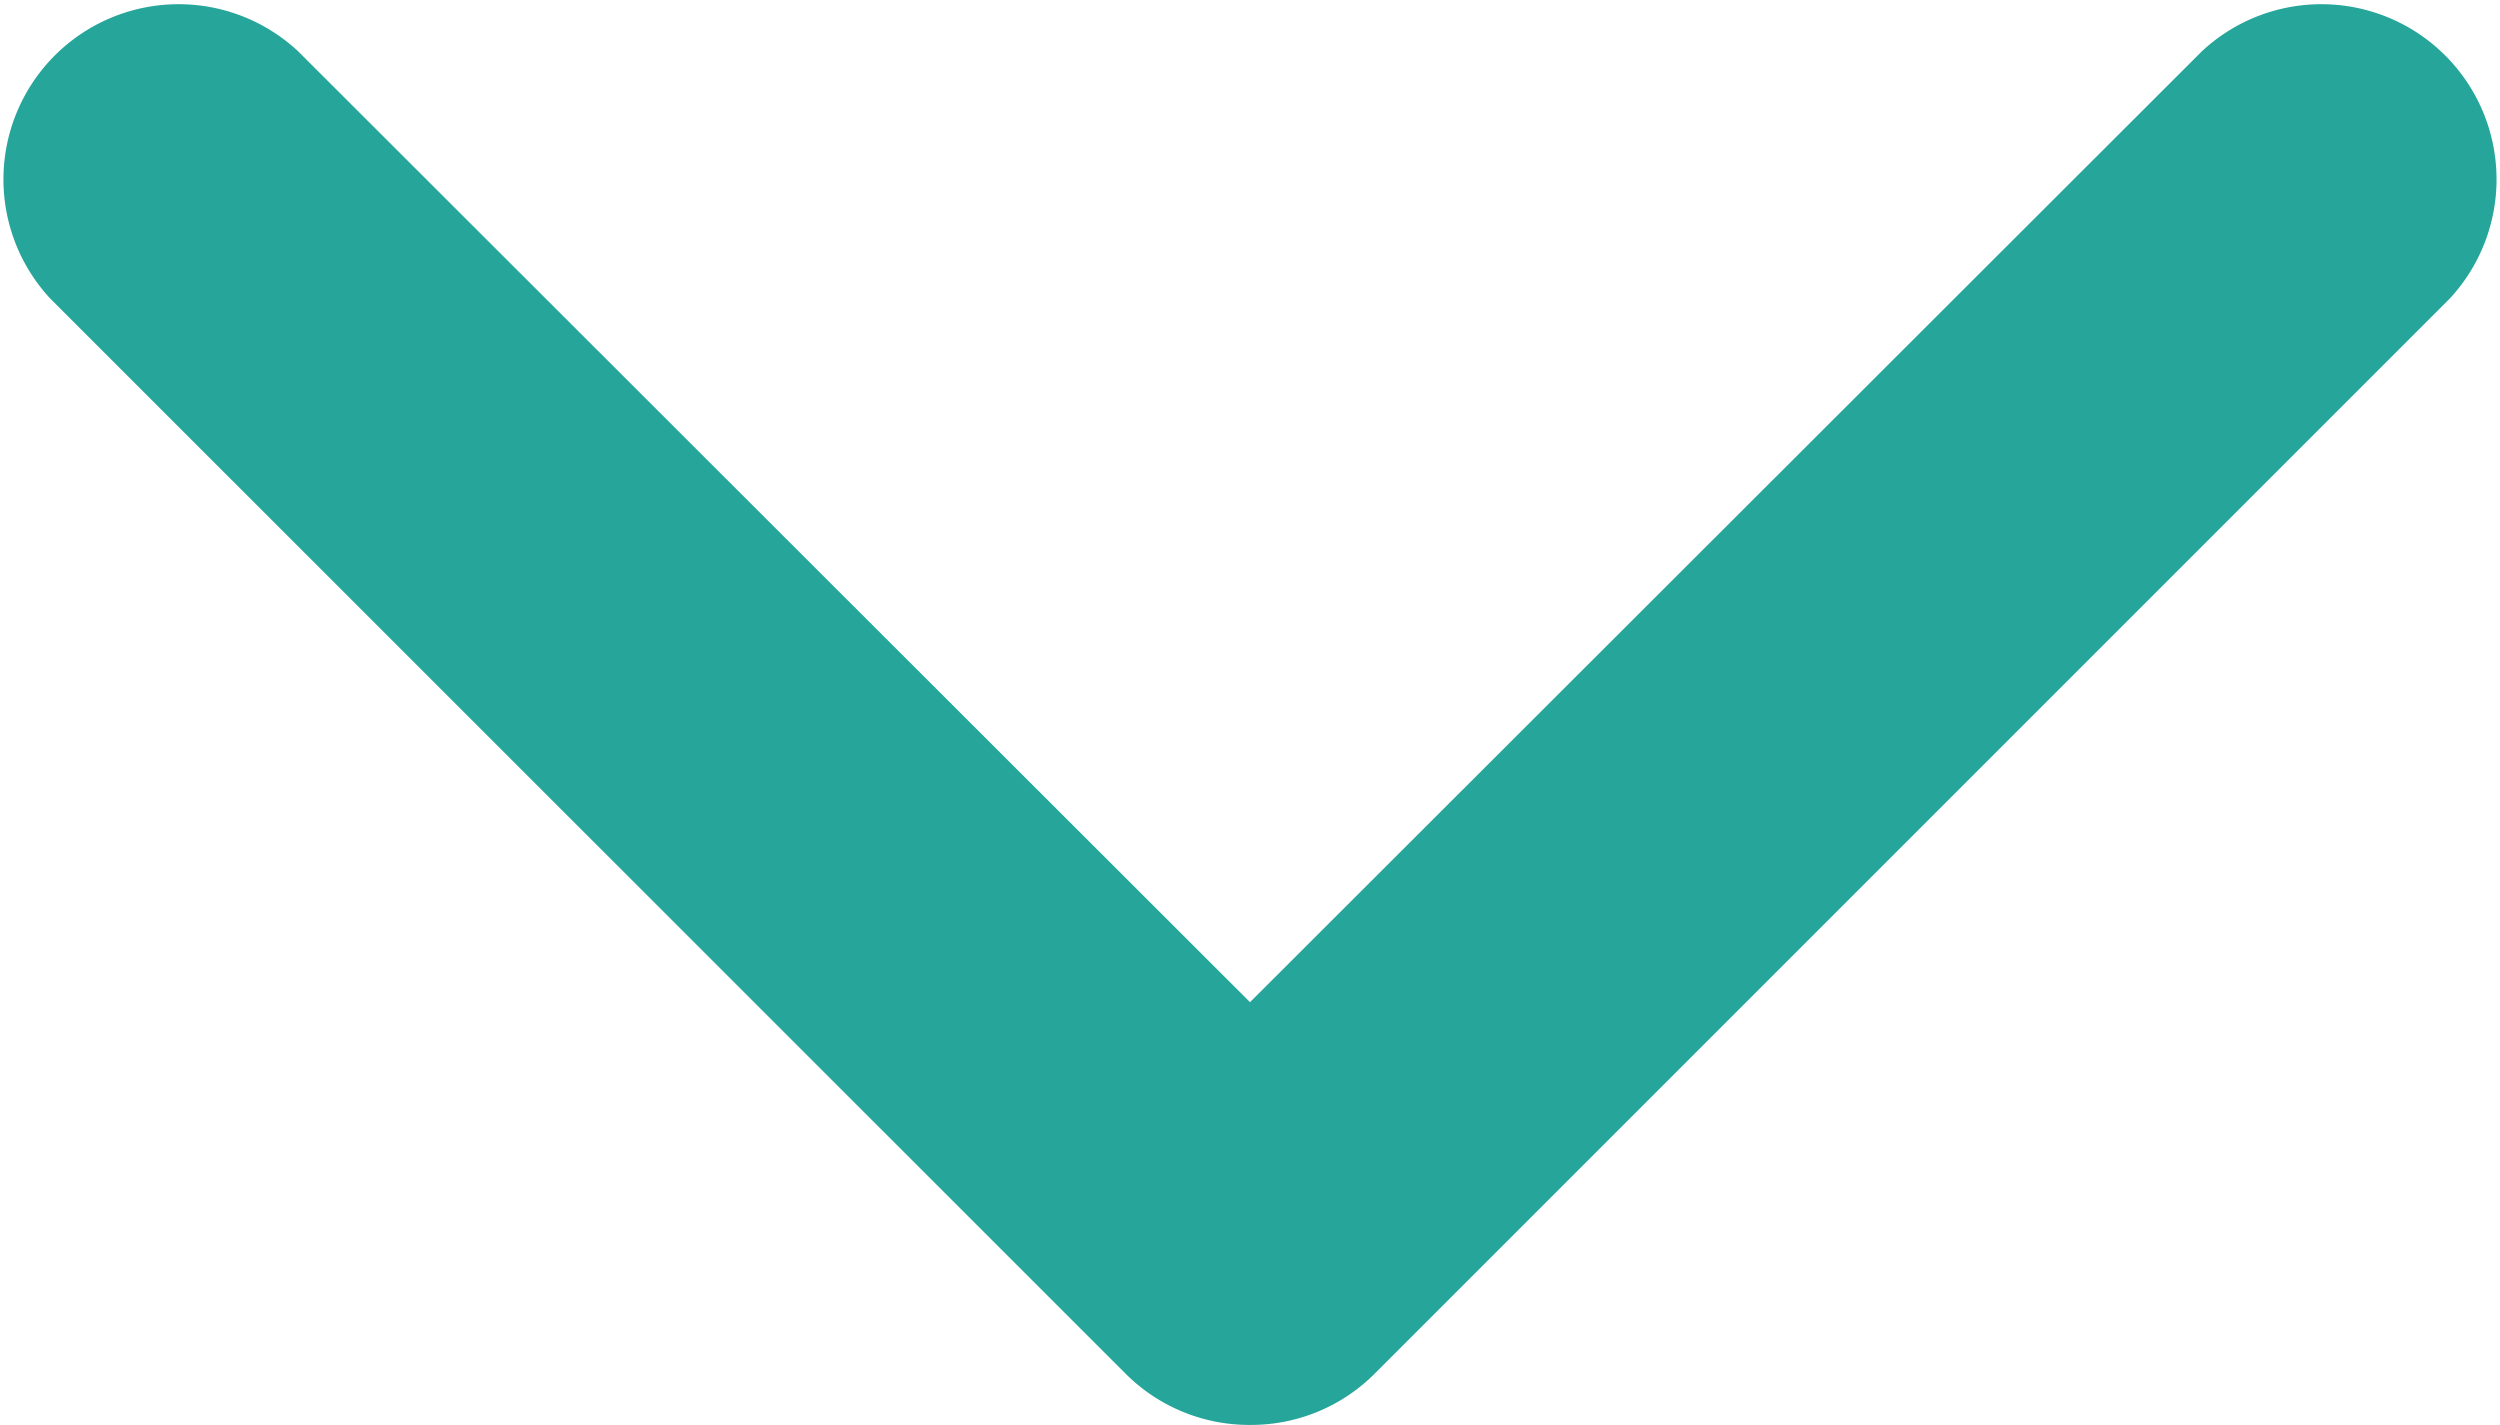 <svg xmlns="http://www.w3.org/2000/svg" width="9.876" height="5.629" viewBox="0 0 9.876 5.629"><defs><style>.a{fill:#26a59a;}</style></defs><g transform="translate(-0.001 -97.141)"><path class="a" d="M4.939,102.77a.69.69,0,0,1-.489-.2L.2,98.321a.692.692,0,0,1,.978-.978L4.939,101.1,8.7,97.343a.692.692,0,0,1,.978.978l-4.246,4.246A.69.69,0,0,1,4.939,102.77Z" transform="translate(0)"/></g></svg>